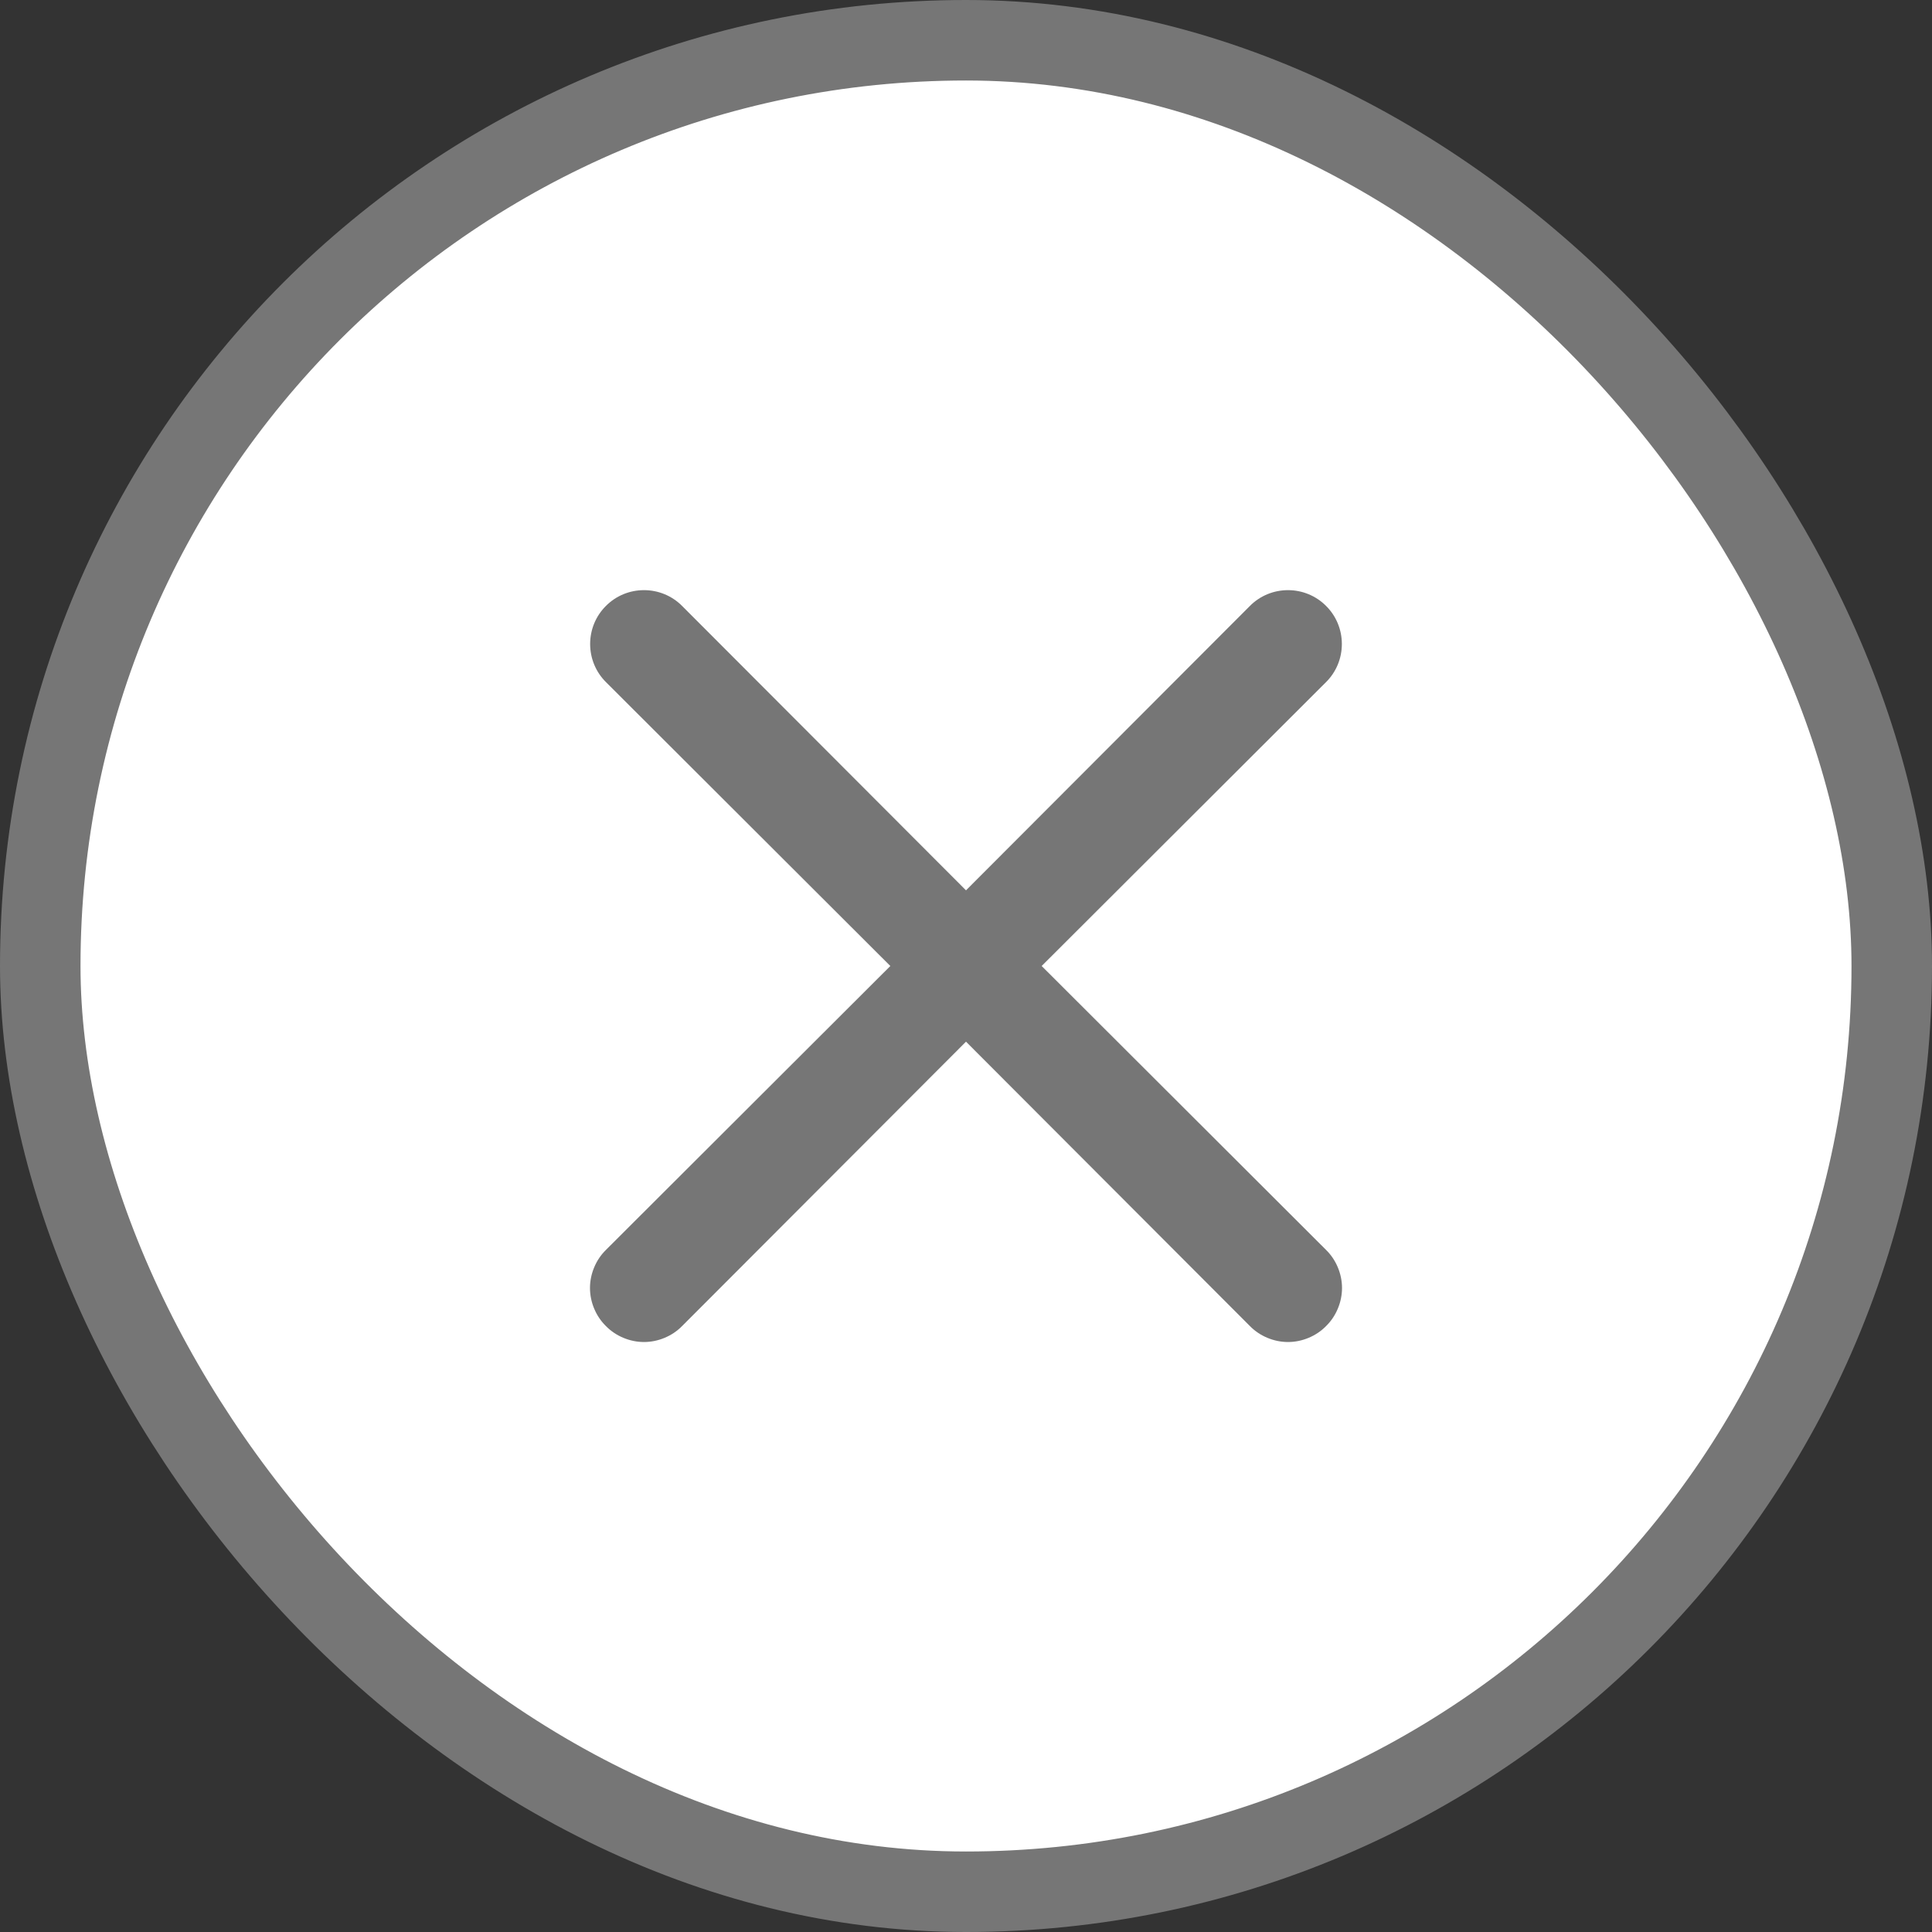 <svg width="24" height="24" viewBox="0 0 24 24" fill="none" xmlns="http://www.w3.org/2000/svg">
<rect x="0" y="0" width="24" height="24" fill="#333333" stroke="none"/>
<rect x="0.5" y="0.5" width="23" height="23" rx="11.5" fill="white"/>
<rect x="0.5" y="0.5" width="23" height="23" rx="11.5" stroke="#767676"/>
<path d="M12.94 12L16.473 8.473C16.599 8.348 16.669 8.178 16.669 8C16.669 7.822 16.599 7.652 16.473 7.527C16.348 7.401 16.177 7.331 16 7.331C15.822 7.331 15.652 7.401 15.527 7.527L12 11.06L8.473 7.527C8.348 7.401 8.178 7.331 8 7.331C7.822 7.331 7.652 7.401 7.527 7.527C7.401 7.652 7.331 7.822 7.331 8C7.331 8.178 7.401 8.348 7.527 8.473L11.06 12L7.527 15.527C7.464 15.589 7.415 15.662 7.381 15.744C7.347 15.825 7.329 15.912 7.329 16C7.329 16.088 7.347 16.175 7.381 16.256C7.415 16.338 7.464 16.411 7.527 16.473C7.589 16.536 7.662 16.585 7.744 16.619C7.825 16.653 7.912 16.671 8 16.671C8.088 16.671 8.175 16.653 8.256 16.619C8.338 16.585 8.411 16.536 8.473 16.473L12 12.94L15.527 16.473C15.589 16.536 15.662 16.585 15.744 16.619C15.825 16.653 15.912 16.671 16 16.671C16.088 16.671 16.175 16.653 16.256 16.619C16.338 16.585 16.411 16.536 16.473 16.473C16.536 16.411 16.585 16.338 16.619 16.256C16.653 16.175 16.671 16.088 16.671 16C16.671 15.912 16.653 15.825 16.619 15.744C16.585 15.662 16.536 15.589 16.473 15.527L12.94 12Z" fill="#767676"/>
</svg>
